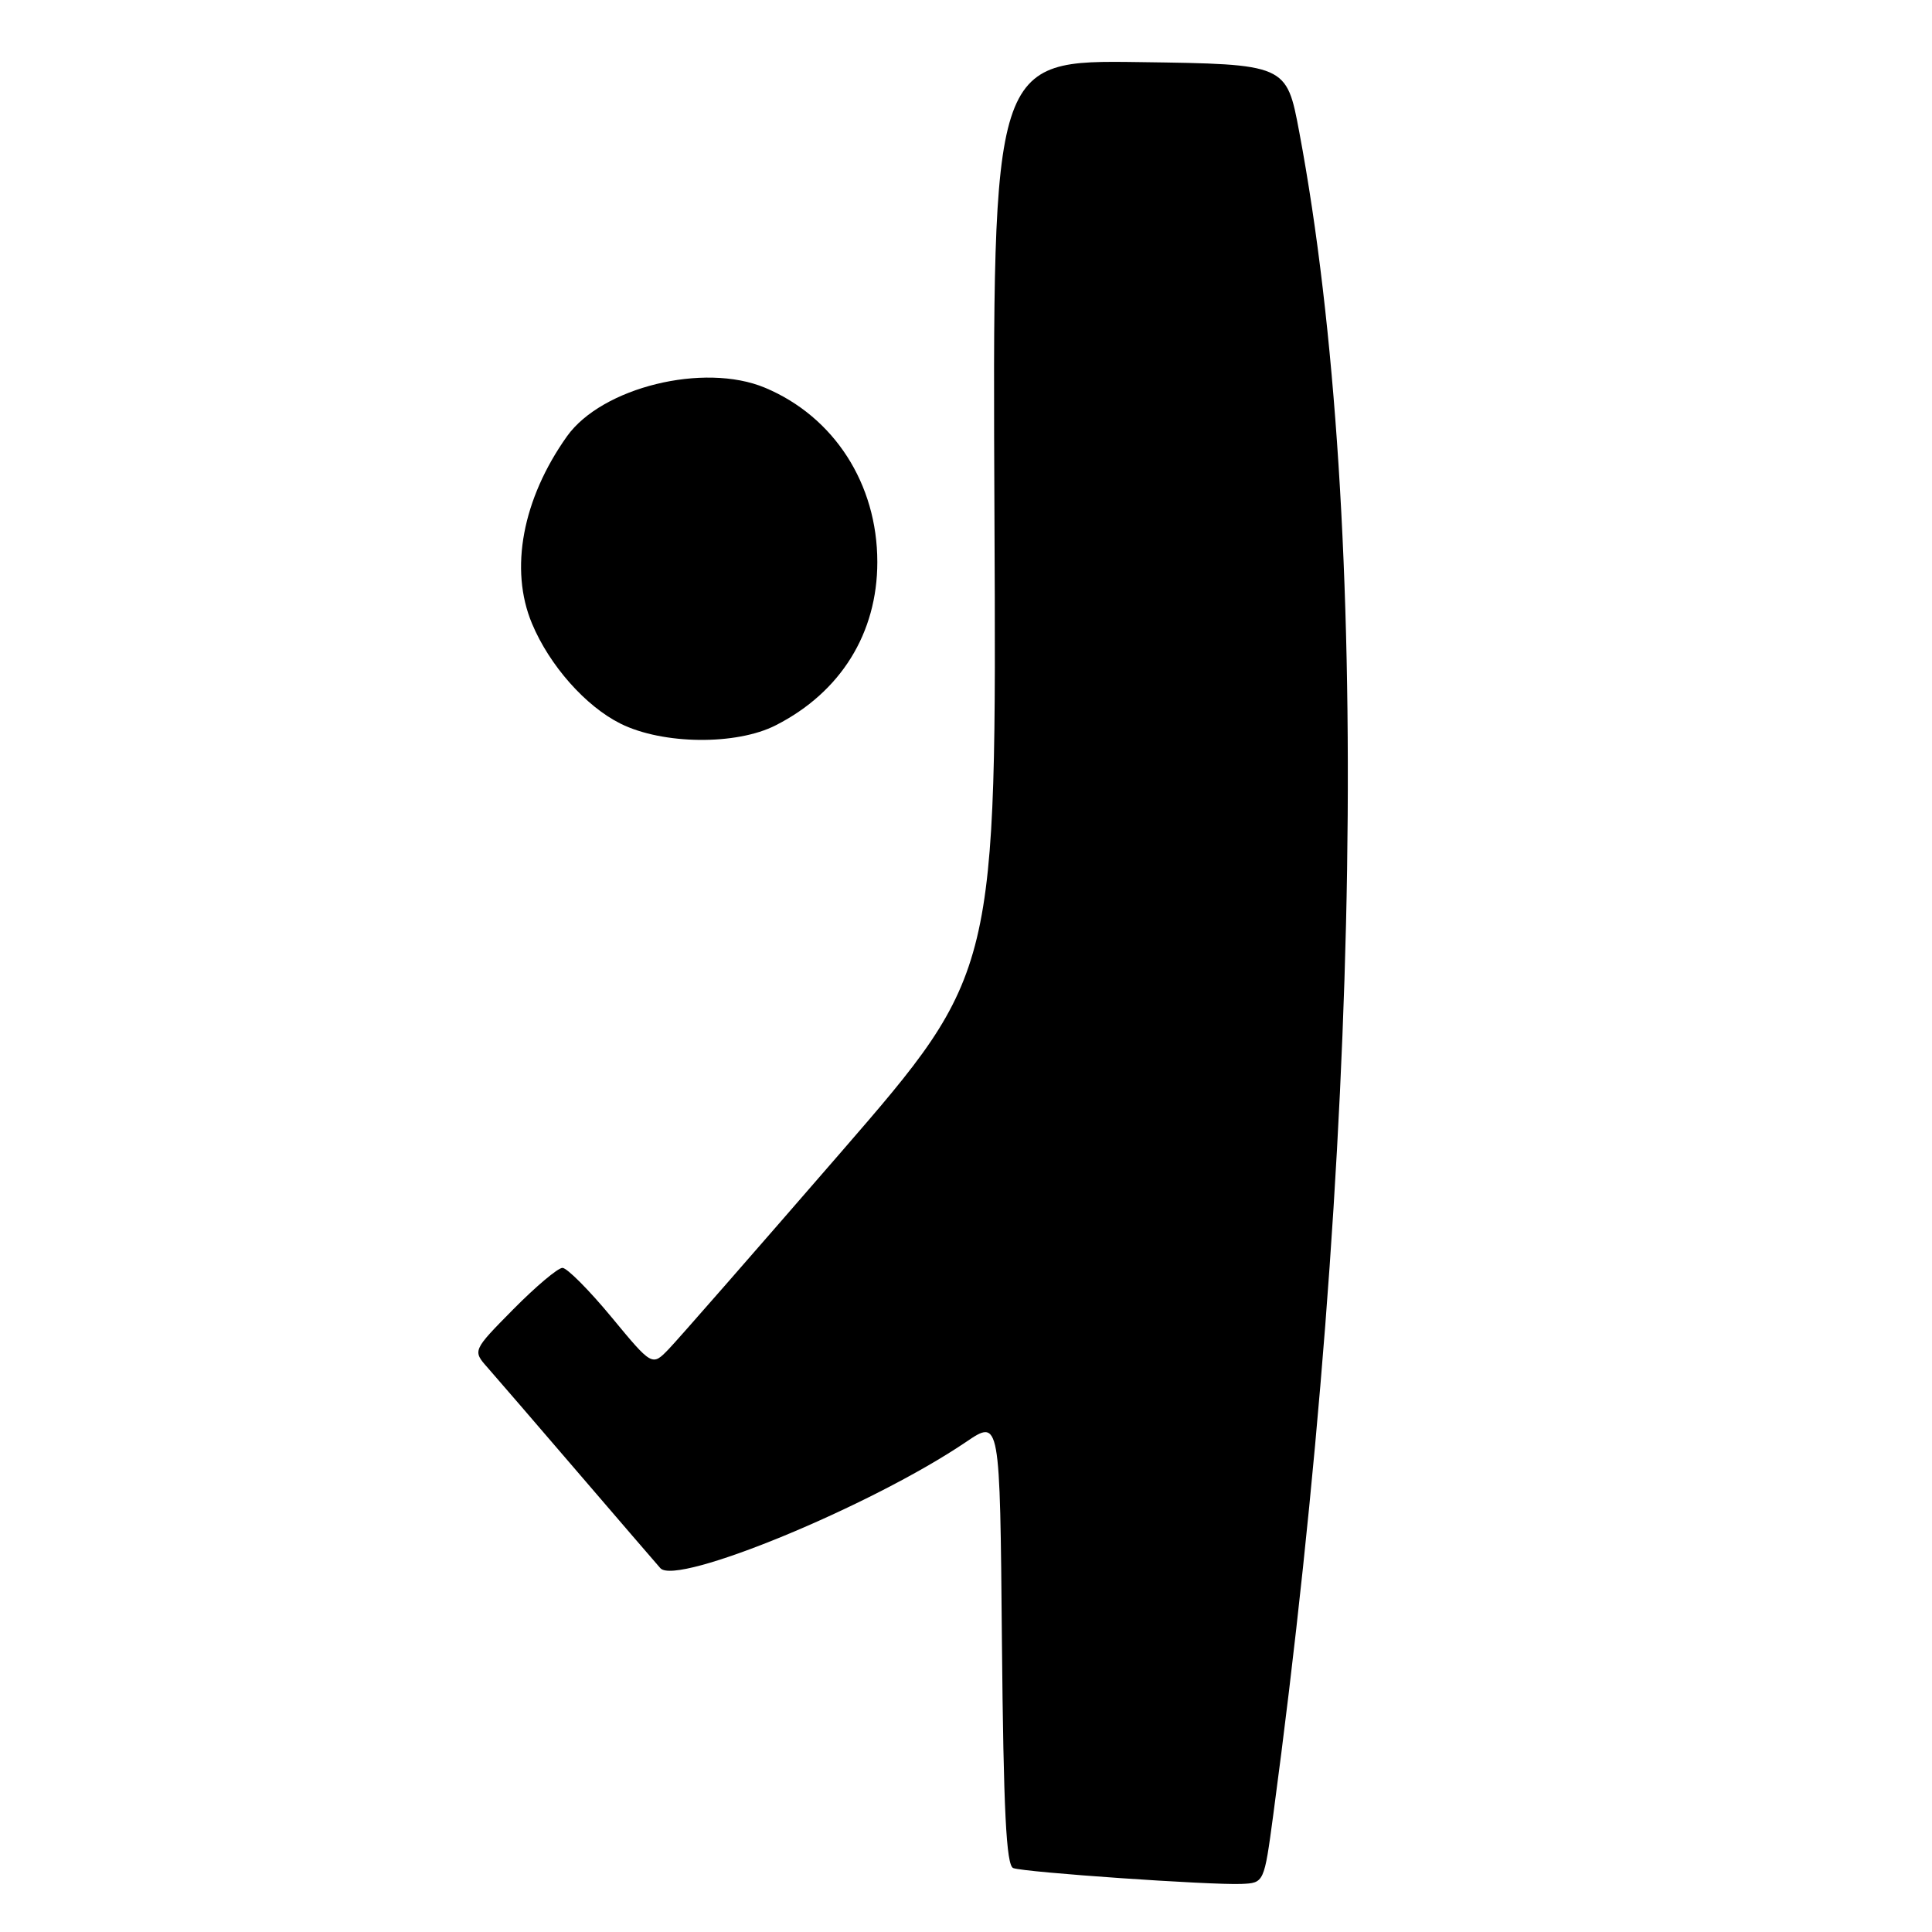 <?xml version="1.0" encoding="UTF-8" standalone="no"?>
<!DOCTYPE svg PUBLIC "-//W3C//DTD SVG 1.1//EN" "http://www.w3.org/Graphics/SVG/1.1/DTD/svg11.dtd" >
<svg xmlns="http://www.w3.org/2000/svg" xmlns:xlink="http://www.w3.org/1999/xlink" version="1.1" viewBox="0 0 256 256">
 <g >
 <path fill="currentColor"
d=" M 168.71 240.50 C 180.54 152.29 181.83 68.93 172.16 17.50 C 170.47 8.50 170.47 8.50 150.99 8.23 C 131.50 7.96 131.50 7.96 131.77 68.42 C 132.05 128.88 132.05 128.88 111.42 152.69 C 100.07 165.78 89.81 177.52 88.60 178.77 C 86.41 181.04 86.41 181.04 81.02 174.52 C 78.05 170.93 75.13 168.00 74.53 168.00 C 73.92 168.00 71.00 170.47 68.02 173.48 C 62.61 178.96 62.61 178.96 64.62 181.23 C 65.72 182.48 71.07 188.68 76.49 195.00 C 81.92 201.32 86.87 207.08 87.50 207.79 C 89.65 210.20 115.49 199.54 128.00 191.07 C 132.50 188.02 132.50 188.02 132.76 217.55 C 132.97 239.86 133.33 247.19 134.26 247.53 C 135.79 248.10 160.37 249.80 164.50 249.63 C 167.50 249.50 167.50 249.50 168.71 240.50 Z  M 102.80 96.10 C 111.40 91.72 116.25 83.91 116.25 74.47 C 116.25 64.10 110.51 55.20 101.35 51.37 C 93.28 48.00 79.76 51.32 75.13 57.81 C 69.23 66.11 67.48 75.43 70.49 82.62 C 72.81 88.18 77.61 93.60 82.25 95.90 C 87.85 98.67 97.58 98.77 102.80 96.10 Z "/>
</g>
</svg>